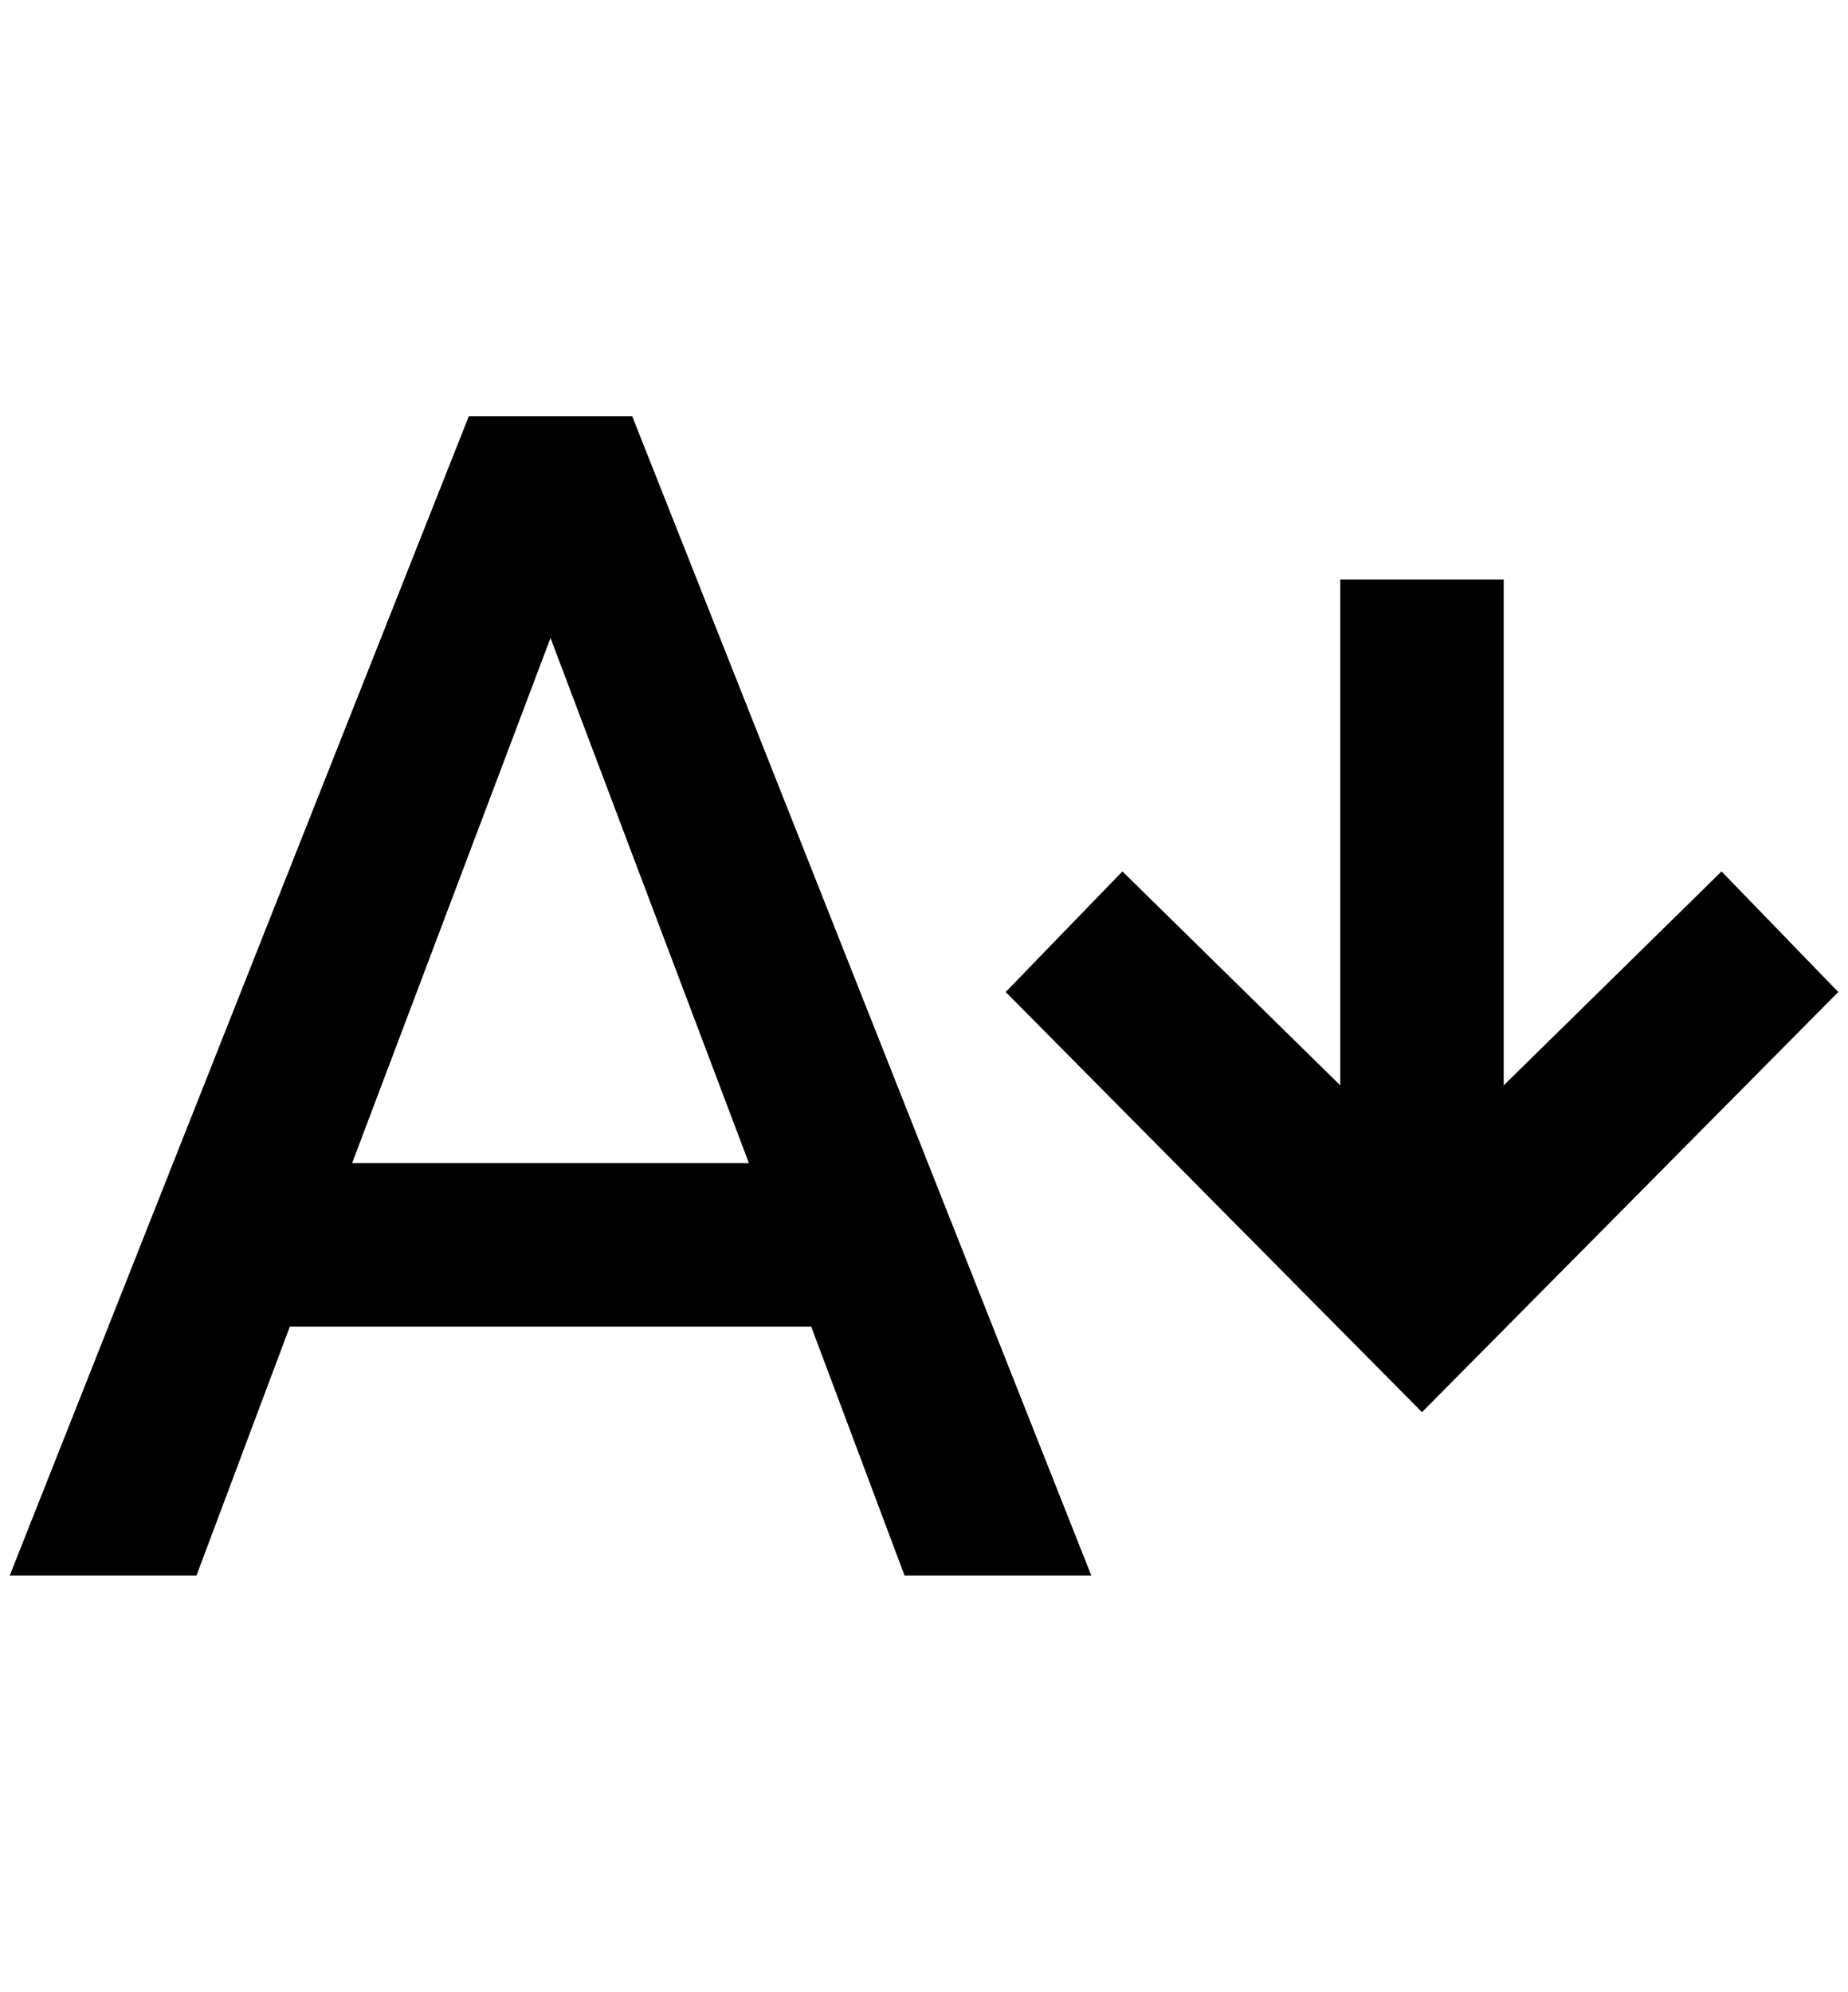 <?xml version="1.0" standalone="no"?>
<!DOCTYPE svg PUBLIC "-//W3C//DTD SVG 1.1//EN" "http://www.w3.org/Graphics/SVG/1.1/DTD/svg11.dtd" >
<svg xmlns="http://www.w3.org/2000/svg" xmlns:xlink="http://www.w3.org/1999/xlink" version="1.1" viewBox="-10 0 1900 2048">
   <path fill="currentColor"
d="M352 1196l204 -540l204 540h-408zM472 428l-472 1192h192l96 -256h536l96 256h192l-472 -1192h-168zM1452 1452l428 -432l-120 -124l-224 220v-520h-168v520l-224 -220l-120 124z" />
</svg>
